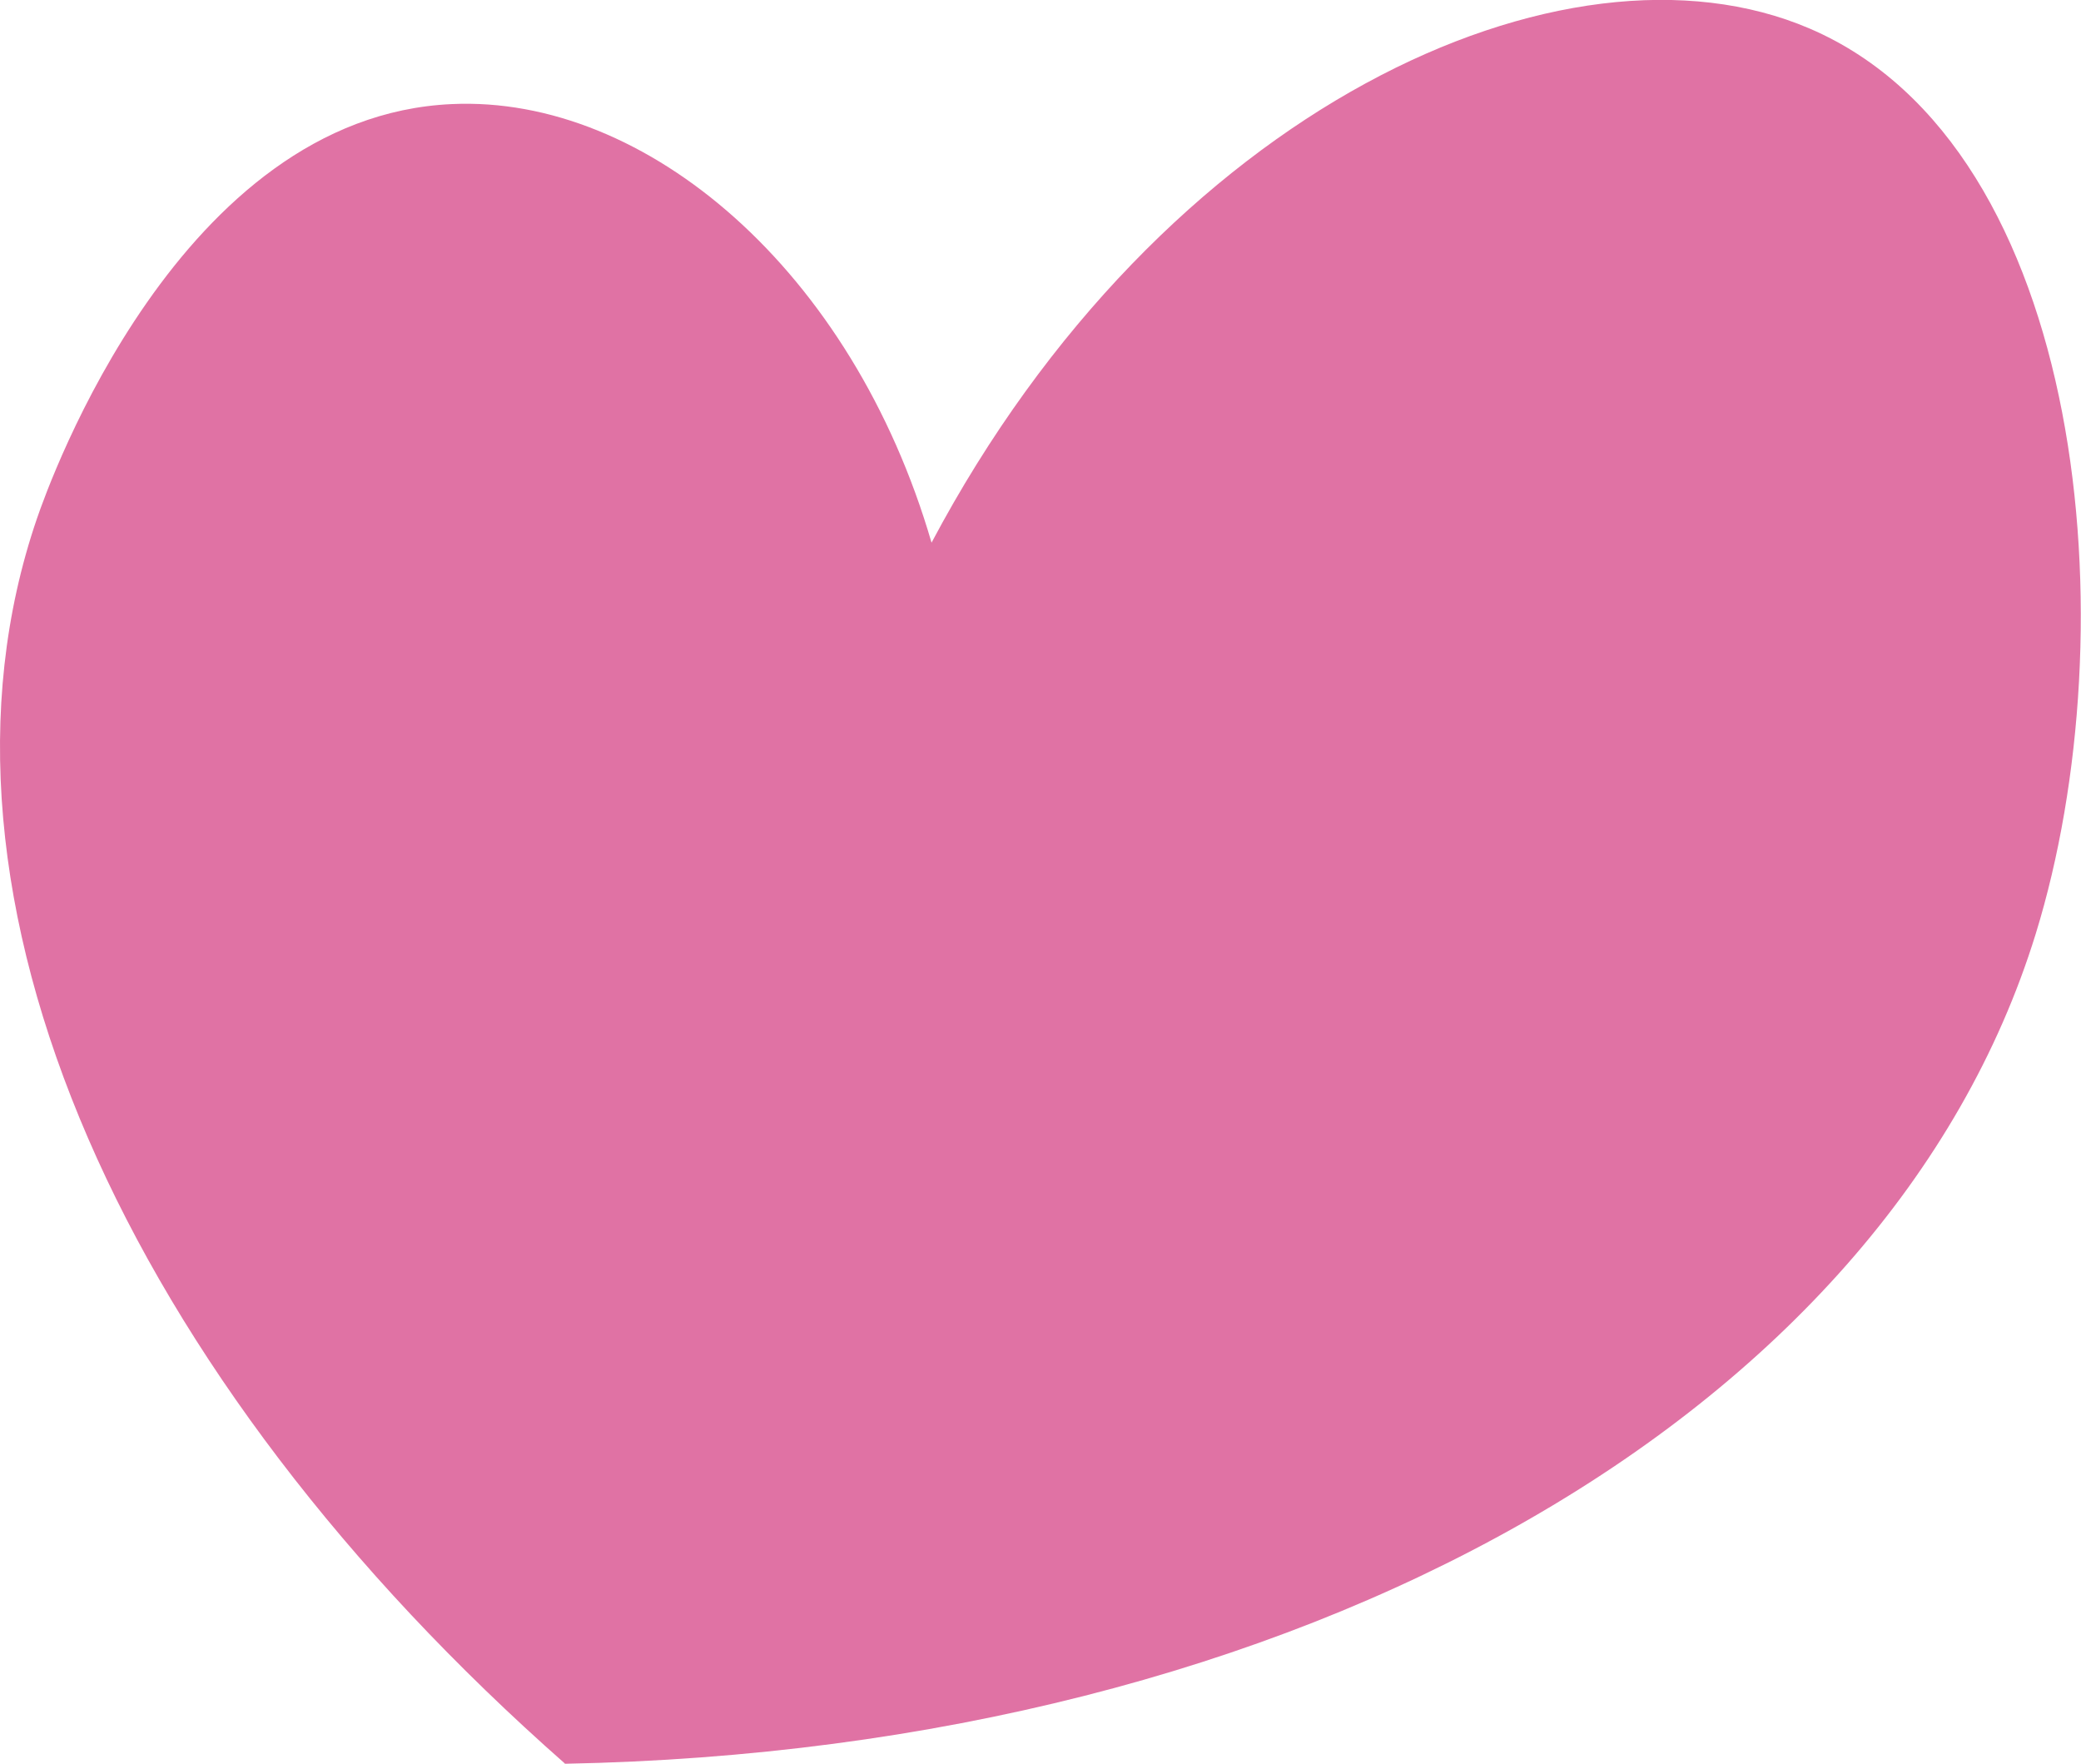 <?xml version="1.0" encoding="UTF-8"?>
<svg id="Layer_2" xmlns="http://www.w3.org/2000/svg" viewBox="0 0 76.78 65.07">
  <defs>
    <style>
      .cls-1 {
        fill: #e072a4;
      }
    </style>
  </defs>
  <g id="Layer_1-2" data-name="Layer_1">
    <path class="cls-1" d="M20.84,65.07c27.15-.52,48.78-12.84,54.27-30.62,3.45-11.17,1.93-29-8.35-33.4-8.99-3.85-23.88,2.93-32.39,18.97C31.44,9.96,23.84,3.51,16.67,3.84,6.64,4.29,1.82,17.79,1.36,19.14c-4.77,13.94,3.31,31.68,19.48,45.92Z"/>
  </g>
</svg>